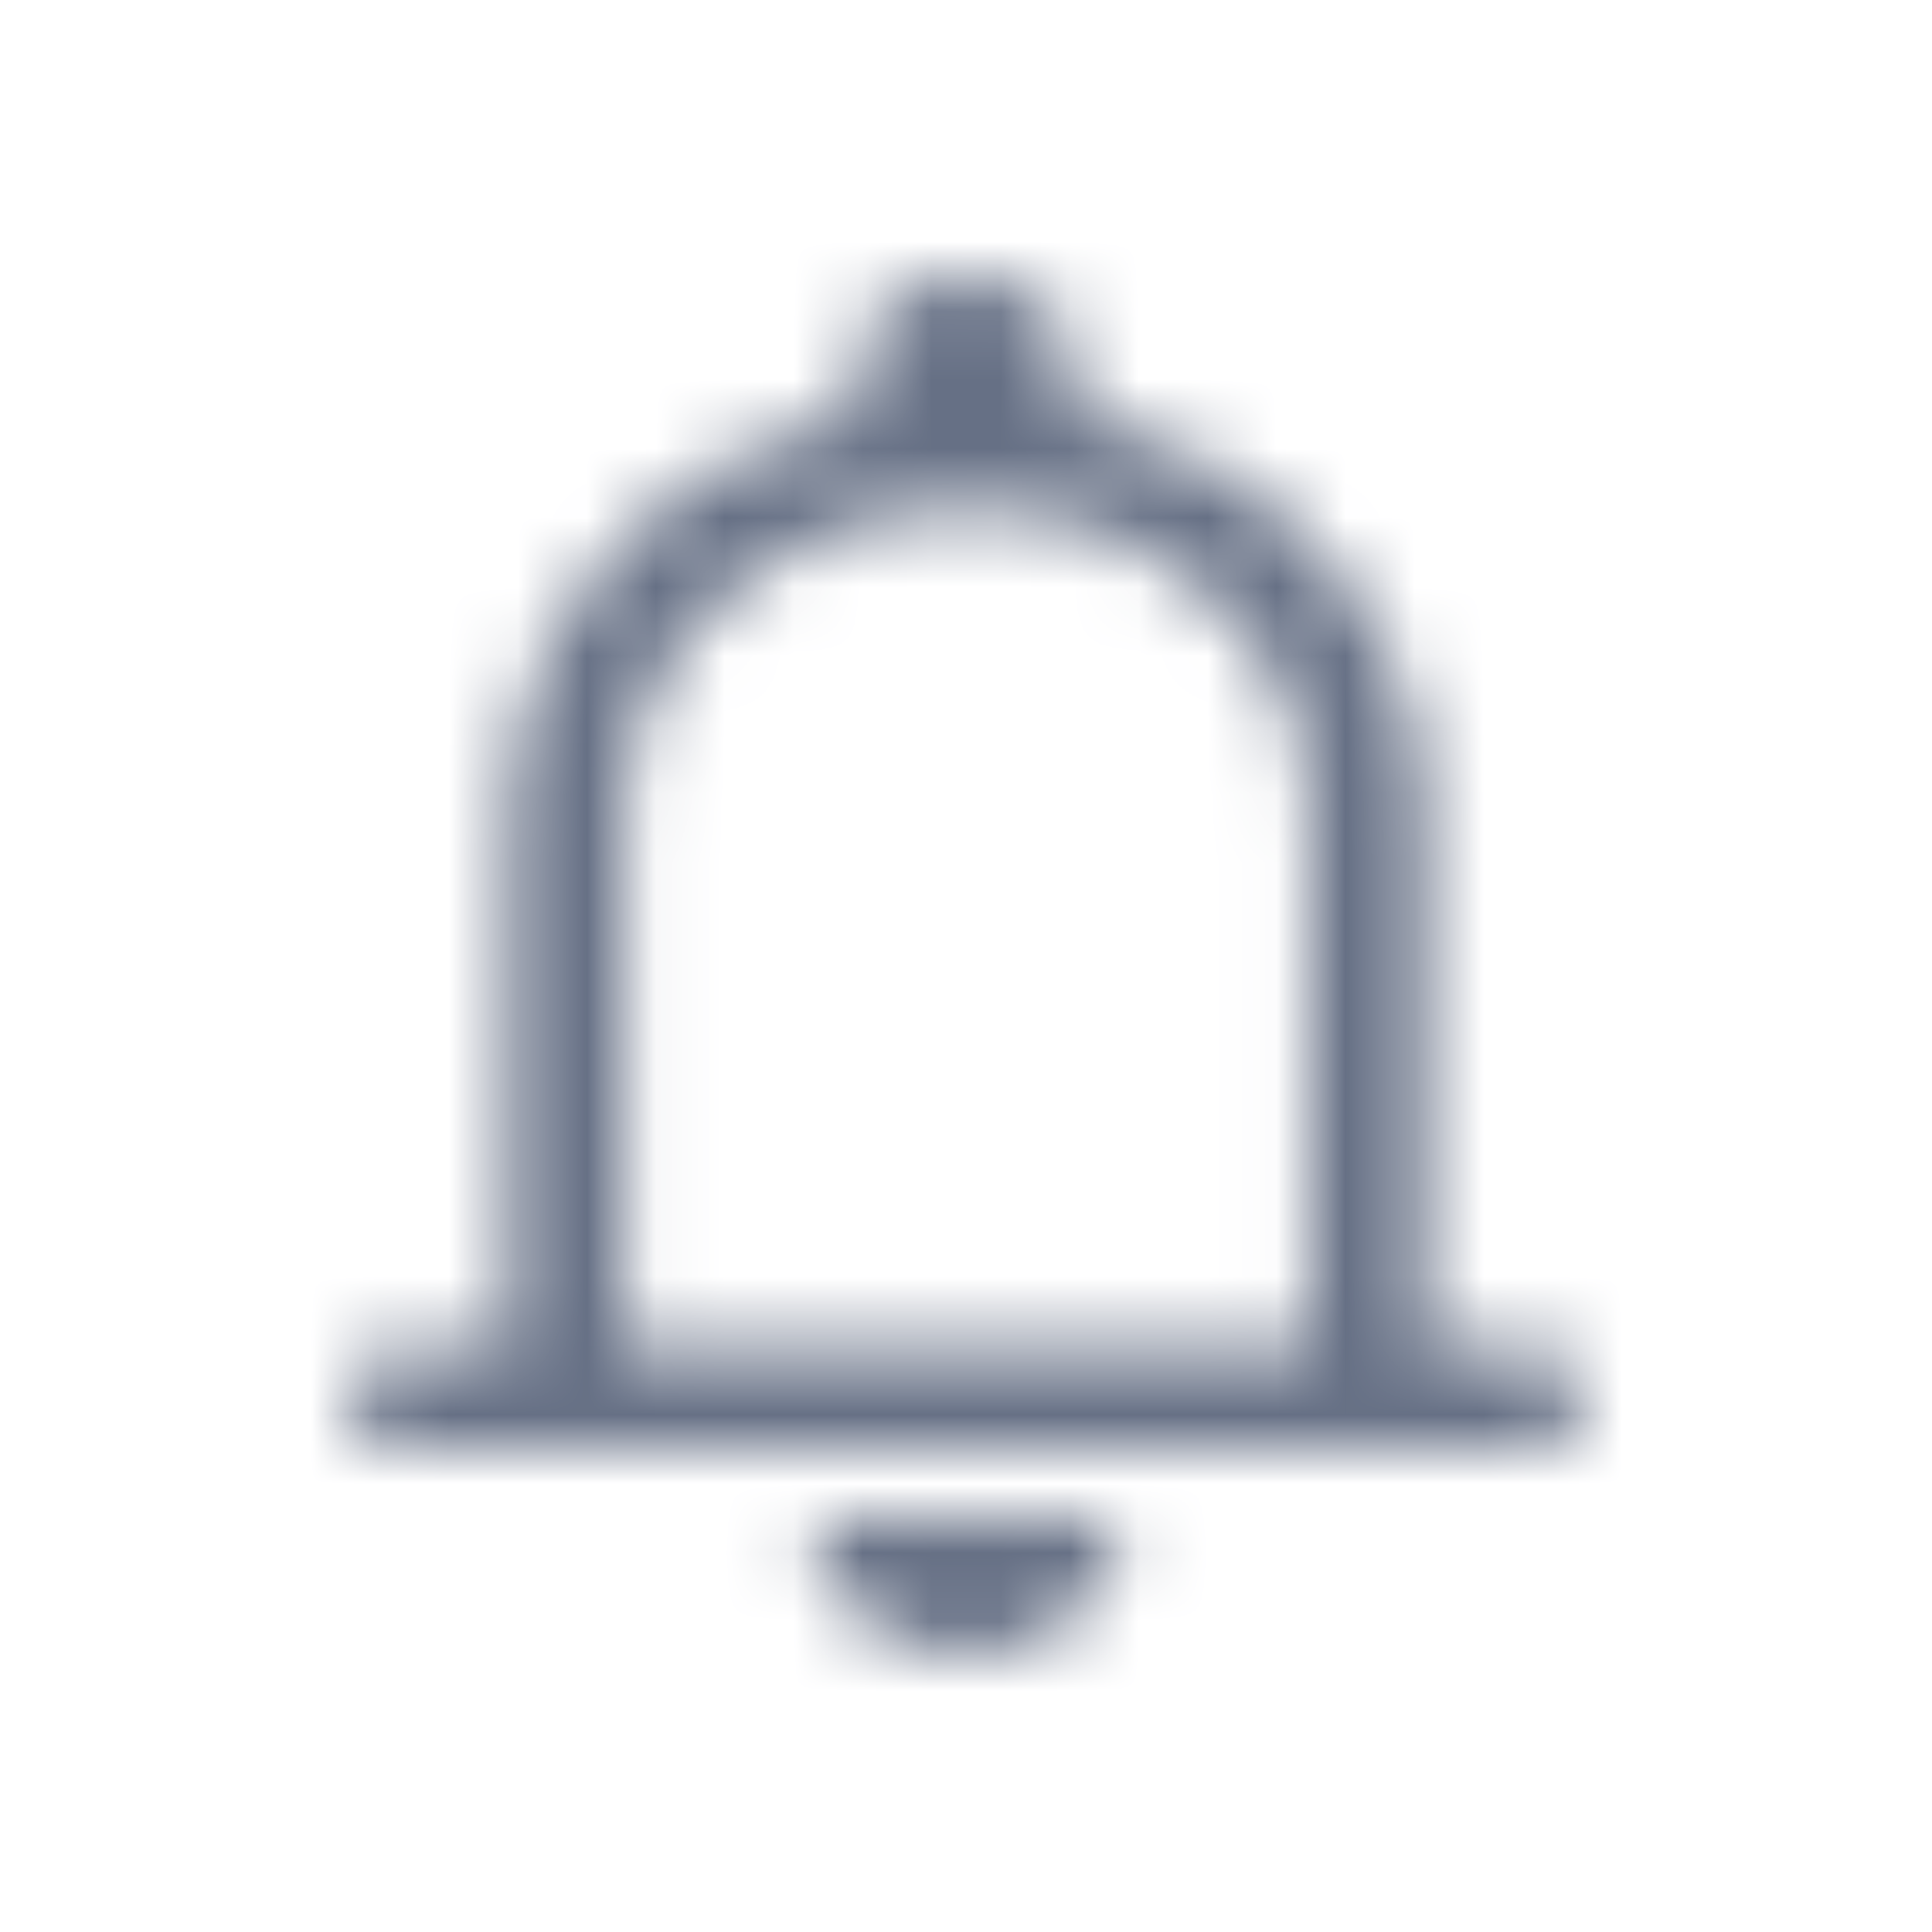 <svg width="28" height="28" viewBox="0 0 28 28" fill="none" xmlns="http://www.w3.org/2000/svg">
<rect width="8315" height="3192" transform="translate(-4752 -1936)" fill="white"/>
<mask id="mask0_55_2" style="mask-type:alpha" maskUnits="userSpaceOnUse" x="0" y="0" width="28" height="28">
<rect width="28" height="28" fill="#D9D9D9"/>
</mask>
<g mask="url(#mask0_55_2)">
<mask id="path-3-inside-1_55_2" fill="white">
<path d="M5.844 21C5.6 21 5.398 20.929 5.239 20.788C5.08 20.646 5 20.467 5 20.25C5 20.033 5.08 19.854 5.239 19.712C5.398 19.571 5.6 19.5 5.844 19.5H7.362V11.85C7.362 10.483 7.827 9.246 8.755 8.137C9.683 7.029 10.906 6.333 12.425 6.05V5.325C12.425 4.942 12.58 4.625 12.889 4.375C13.198 4.125 13.569 4 14 4C14.431 4 14.802 4.125 15.111 4.375C15.42 4.625 15.575 4.942 15.575 5.325V6.05C17.094 6.333 18.322 7.029 19.259 8.137C20.197 9.246 20.666 10.483 20.666 11.85V19.5H22.156C22.4 19.5 22.602 19.571 22.761 19.712C22.92 19.854 23 20.033 23 20.25C23 20.467 22.92 20.646 22.761 20.788C22.602 20.929 22.4 21 22.156 21H5.844ZM14 24C13.4 24 12.875 23.804 12.425 23.413C11.975 23.021 11.75 22.55 11.75 22H16.25C16.25 22.55 16.03 23.021 15.589 23.413C15.148 23.804 14.619 24 14 24ZM9.05 19.5H18.978V11.85C18.978 10.6 18.505 9.546 17.558 8.688C16.611 7.829 15.444 7.4 14.056 7.4C12.65 7.4 11.464 7.829 10.498 8.688C9.533 9.546 9.05 10.6 9.05 11.85V19.5Z"/>
</mask>
<path d="M5.844 21C5.6 21 5.398 20.929 5.239 20.788C5.08 20.646 5 20.467 5 20.25C5 20.033 5.08 19.854 5.239 19.712C5.398 19.571 5.6 19.5 5.844 19.5H7.362V11.85C7.362 10.483 7.827 9.246 8.755 8.137C9.683 7.029 10.906 6.333 12.425 6.05V5.325C12.425 4.942 12.58 4.625 12.889 4.375C13.198 4.125 13.569 4 14 4C14.431 4 14.802 4.125 15.111 4.375C15.42 4.625 15.575 4.942 15.575 5.325V6.05C17.094 6.333 18.322 7.029 19.259 8.137C20.197 9.246 20.666 10.483 20.666 11.85V19.5H22.156C22.4 19.5 22.602 19.571 22.761 19.712C22.92 19.854 23 20.033 23 20.25C23 20.467 22.92 20.646 22.761 20.788C22.602 20.929 22.4 21 22.156 21H5.844ZM14 24C13.4 24 12.875 23.804 12.425 23.413C11.975 23.021 11.75 22.55 11.75 22H16.25C16.25 22.55 16.03 23.021 15.589 23.413C15.148 23.804 14.619 24 14 24ZM9.05 19.5H18.978V11.85C18.978 10.6 18.505 9.546 17.558 8.688C16.611 7.829 15.444 7.4 14.056 7.4C12.65 7.4 11.464 7.829 10.498 8.688C9.533 9.546 9.05 10.6 9.05 11.85V19.5Z" fill="#667085" stroke="#667085" stroke-width="4" mask="url(#path-3-inside-1_55_2)"/>
</g>
<rect x="-872.5" y="-7.5" width="1662" height="43" rx="4.5" stroke="#9747FF" stroke-dasharray="10 5"/>
</svg>
